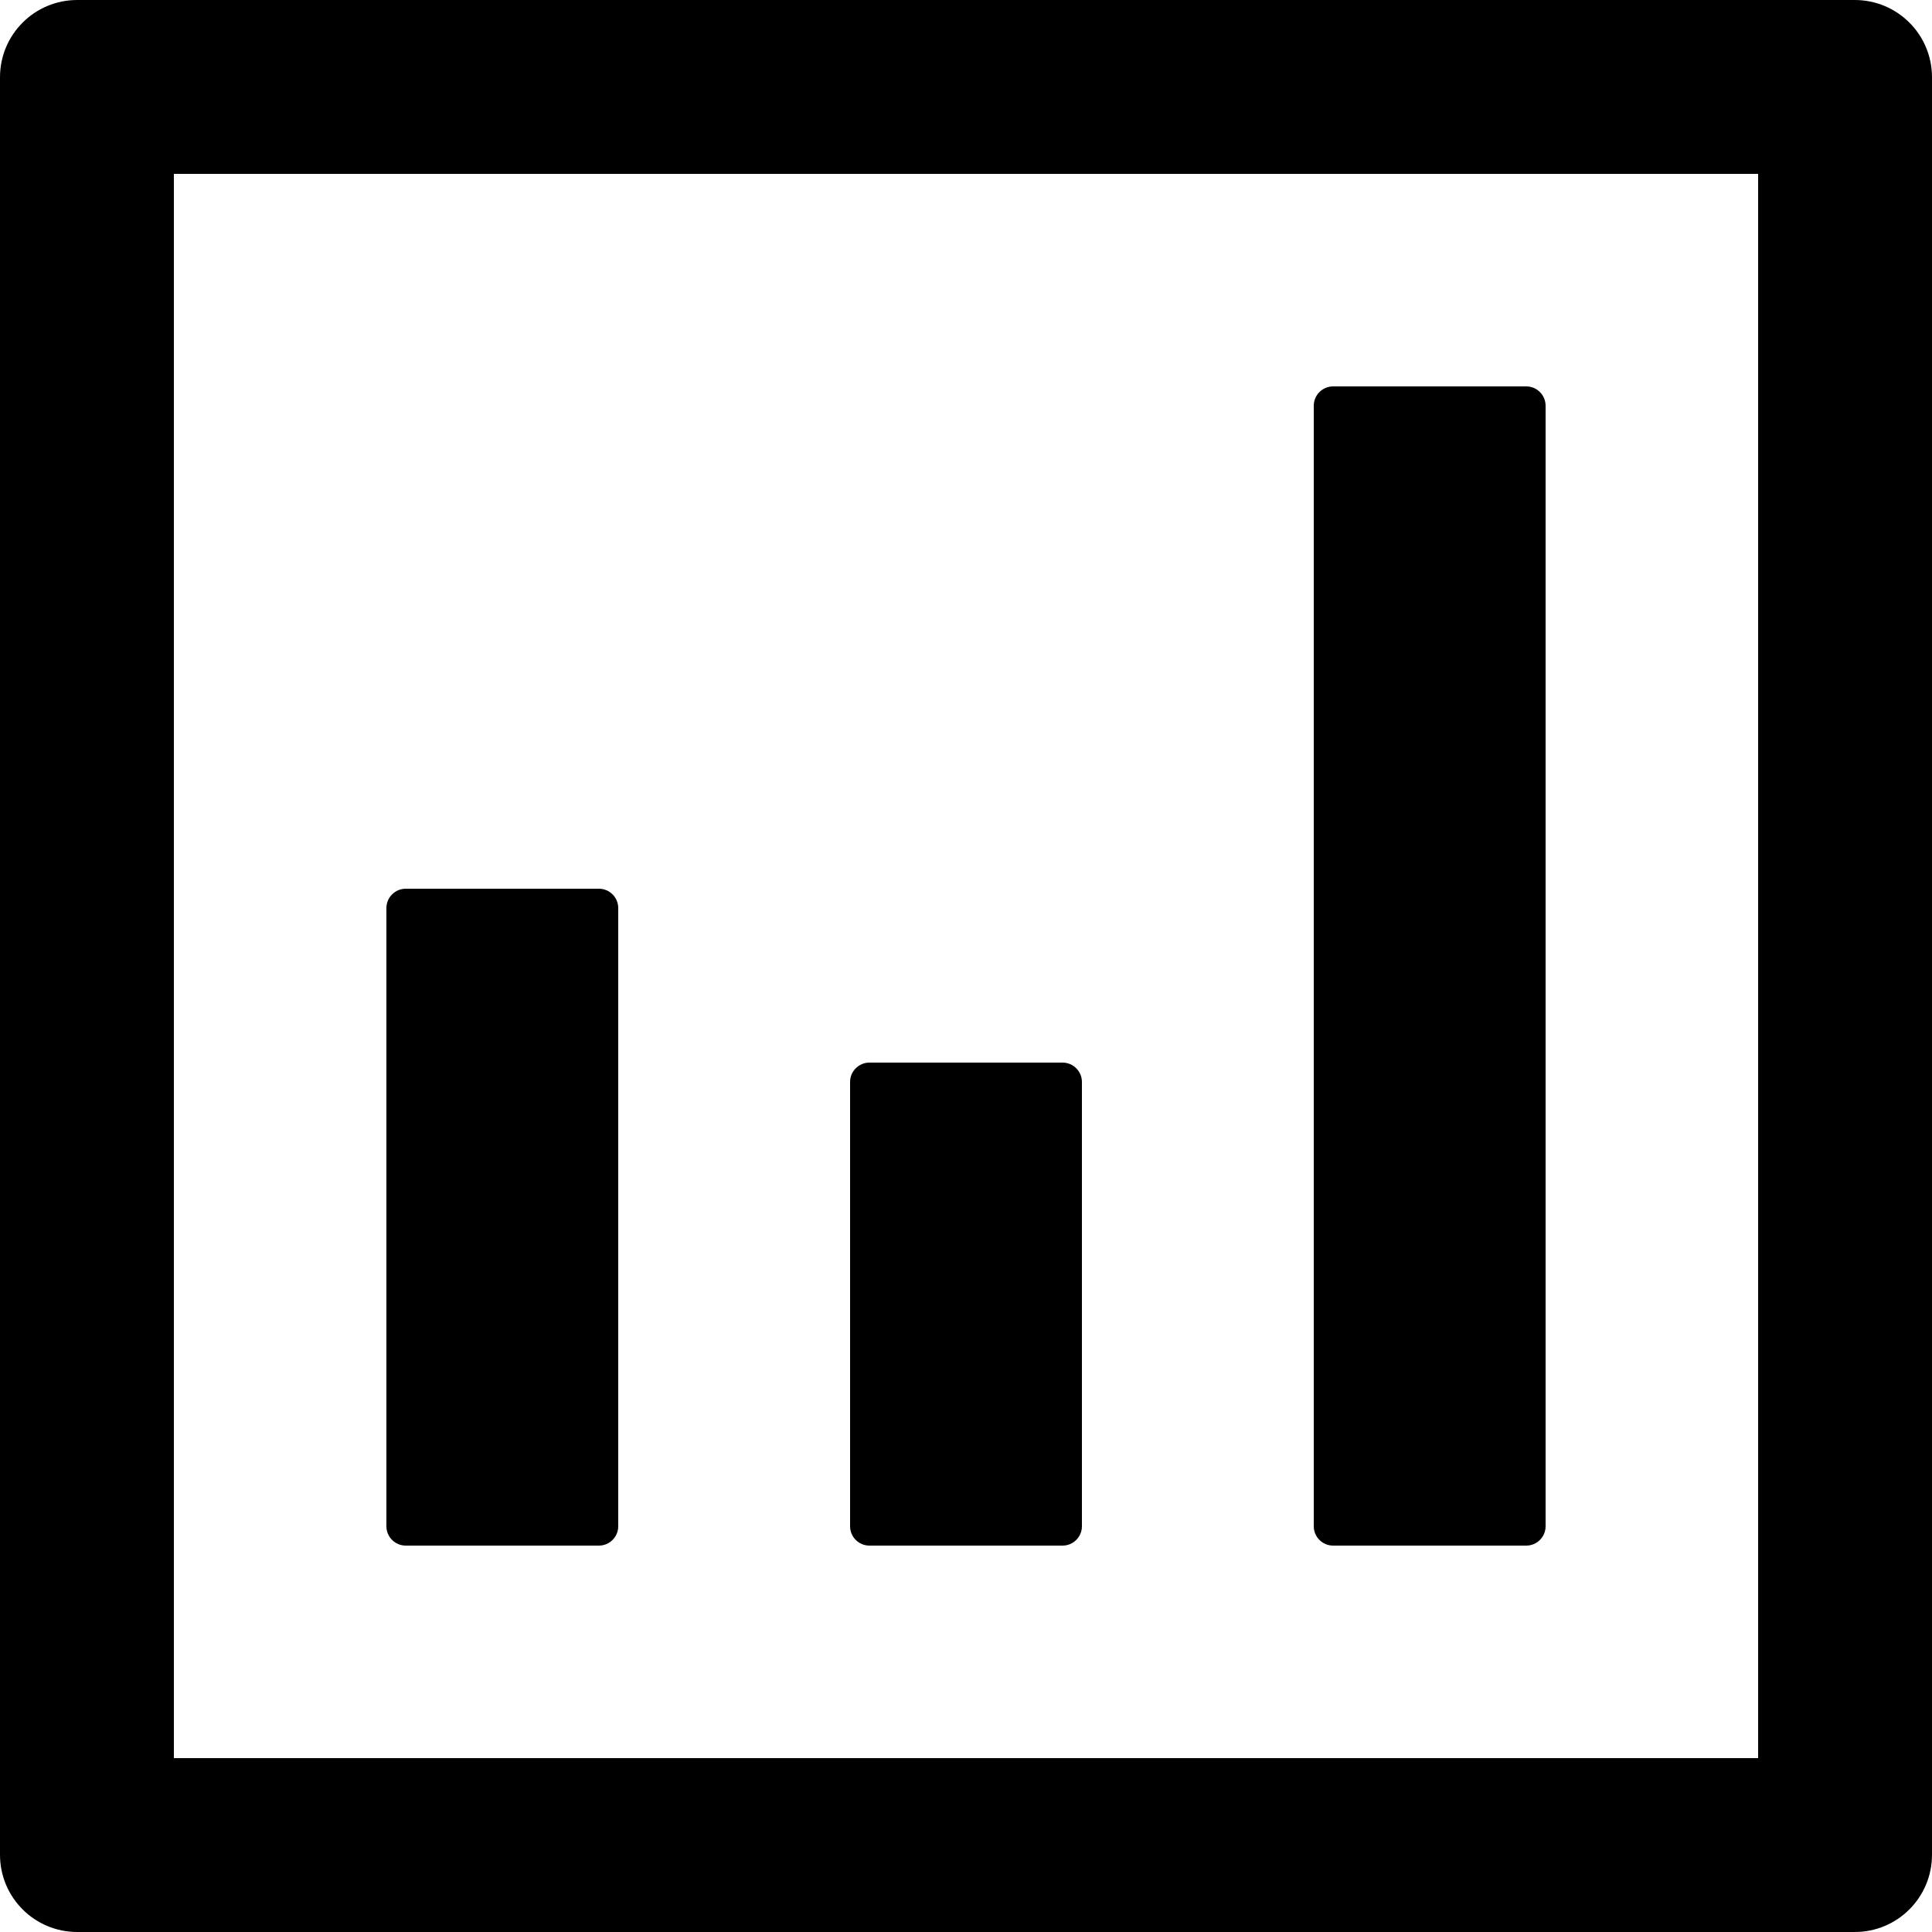 <svg width="16" height="16" viewBox="0 0 16 16" fill="none" xmlns="http://www.w3.org/2000/svg">
<path d="M12.64 3.2H11.04C10.952 3.2 10.88 3.272 10.88 3.36V12.64C10.88 12.728 10.952 12.8 11.04 12.8H12.64C12.728 12.8 12.8 12.728 12.8 12.64V3.36C12.8 3.272 12.728 3.2 12.64 3.2ZM8.8 8.8H7.2C7.112 8.8 7.04 8.872 7.04 8.96V12.64C7.04 12.728 7.112 12.8 7.2 12.8H8.8C8.888 12.8 8.96 12.728 8.96 12.64V8.96C8.96 8.872 8.888 8.8 8.8 8.8ZM4.96 7.36H3.36C3.272 7.36 3.2 7.432 3.2 7.52V12.64C3.2 12.728 3.272 12.8 3.36 12.8H4.96C5.048 12.8 5.12 12.728 5.12 12.64V7.52C5.12 7.432 5.048 7.36 4.96 7.36ZM0.64 16H15.36C15.714 16 16 15.714 16 15.36V0.64C16 0.286 15.714 0 15.36 0H0.64C0.286 0 0 0.286 0 0.64V15.36C0 15.714 0.286 16 0.64 16ZM1.44 1.44H14.56V14.56H1.44V1.44Z" fill="black"/>
</svg>
